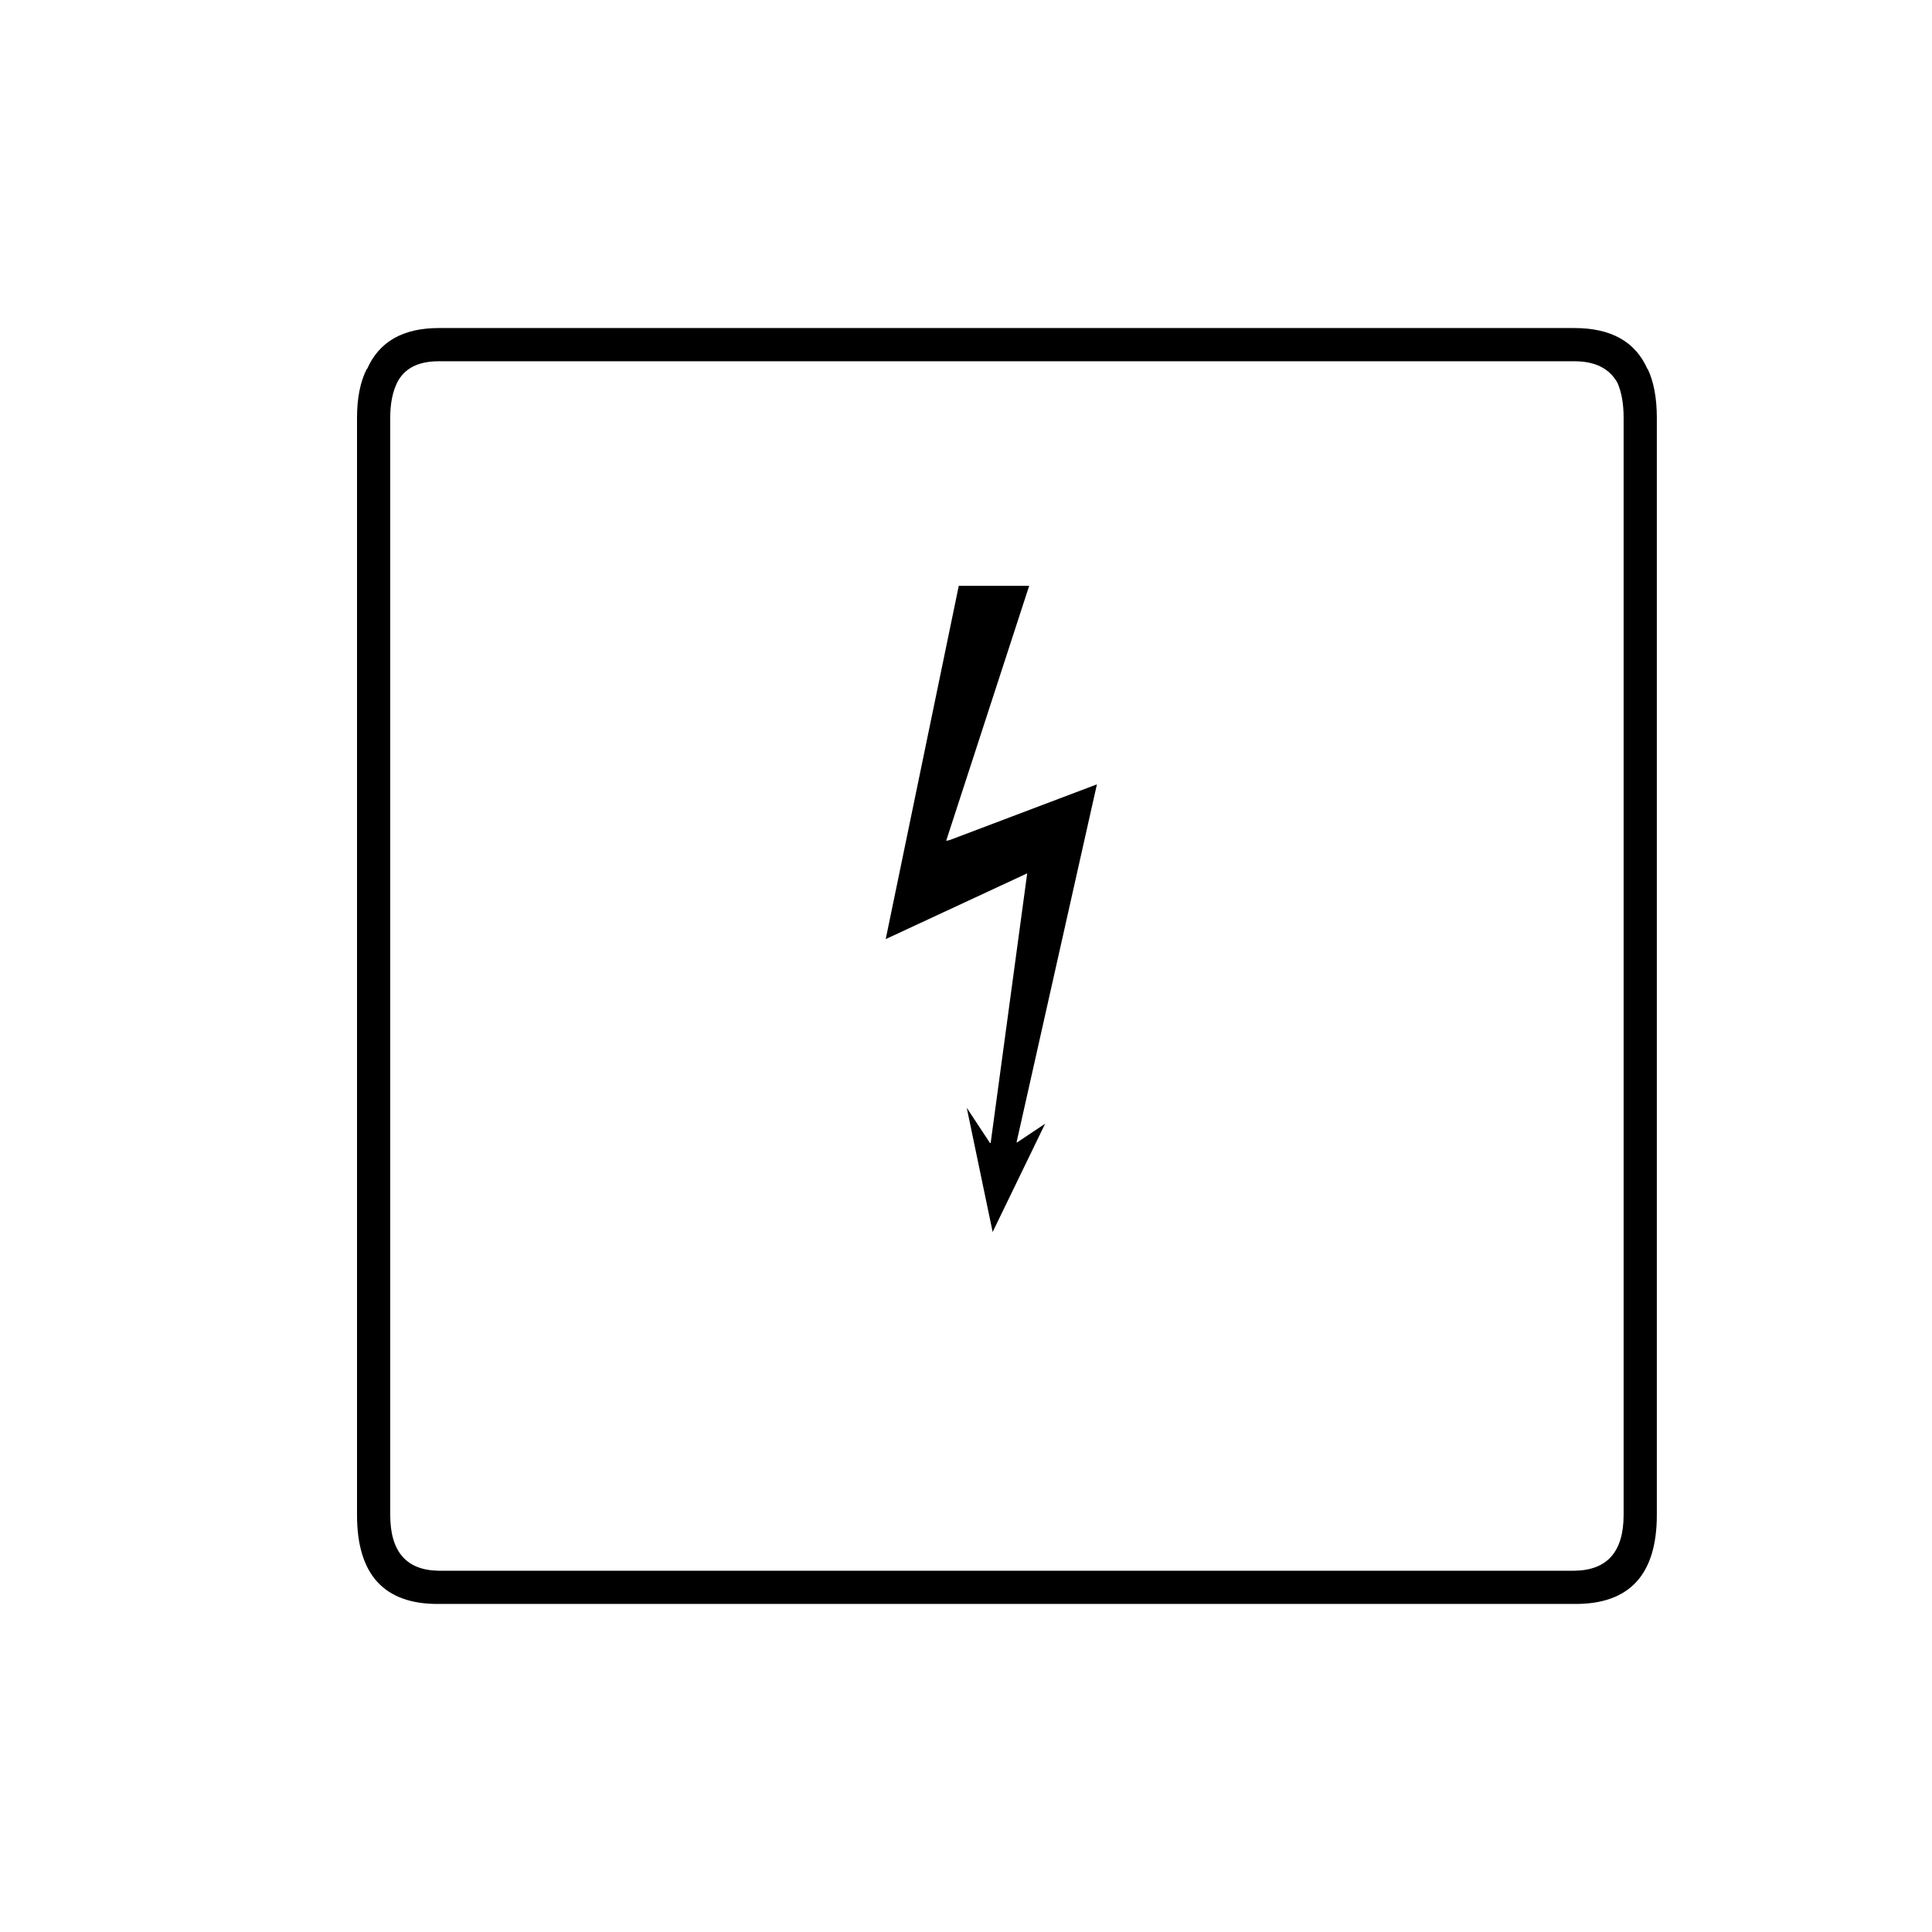 <?xml version="1.0" encoding="utf-8"?>
<!-- Generator: Adobe Illustrator 16.0.0, SVG Export Plug-In . SVG Version: 6.00 Build 0)  -->
<!DOCTYPE svg PUBLIC "-//W3C//DTD SVG 1.1//EN" "http://www.w3.org/Graphics/SVG/1.1/DTD/svg11.dtd">
<svg version="1.1" id="Layer_1" xmlns="http://www.w3.org/2000/svg" xmlns:xlink="http://www.w3.org/1999/xlink" x="0px" y="0px"
	 width="300px" height="300px" viewBox="0 0 300 300" enable-background="new 0 0 300 300" xml:space="preserve">
<g>
	<path fill-rule="evenodd" clip-rule="evenodd" d="M255.827,57.231v0.104c-1.857-4.264-5.639-6.396-11.345-6.396H68.124
		c-5.569,0-9.282,2.131-11.139,6.396v-0.104c-1.031,1.994-1.547,4.538-1.547,7.632v170.378c0,9.281,4.229,13.887,12.686,13.818
		h176.359c8.526,0.068,12.789-4.537,12.789-13.818V64.863C257.271,61.769,256.788,59.225,255.827,57.231z M252.114,235.241
		c0,5.706-2.546,8.593-7.632,8.661H68.124c-5.02-0.068-7.529-2.955-7.529-8.661V64.863c0-2.131,0.344-3.918,1.031-5.362
		c1.101-2.27,3.266-3.404,6.498-3.404h176.359c3.23,0,5.465,1.134,6.703,3.404c0.618,1.444,0.929,3.231,0.929,5.362V235.241z
		 M170.329,121.794l-12.479,55.587h0.103l4.331-2.887l-8.146,16.811l-4.021-19.285l3.609,5.467h0.103l5.673-41.874l-21.968,10.21
		l11.345-54.866h10.933l-12.893,39.604l0.516-0.105L170.329,121.794z"/>
</g>
</svg>

